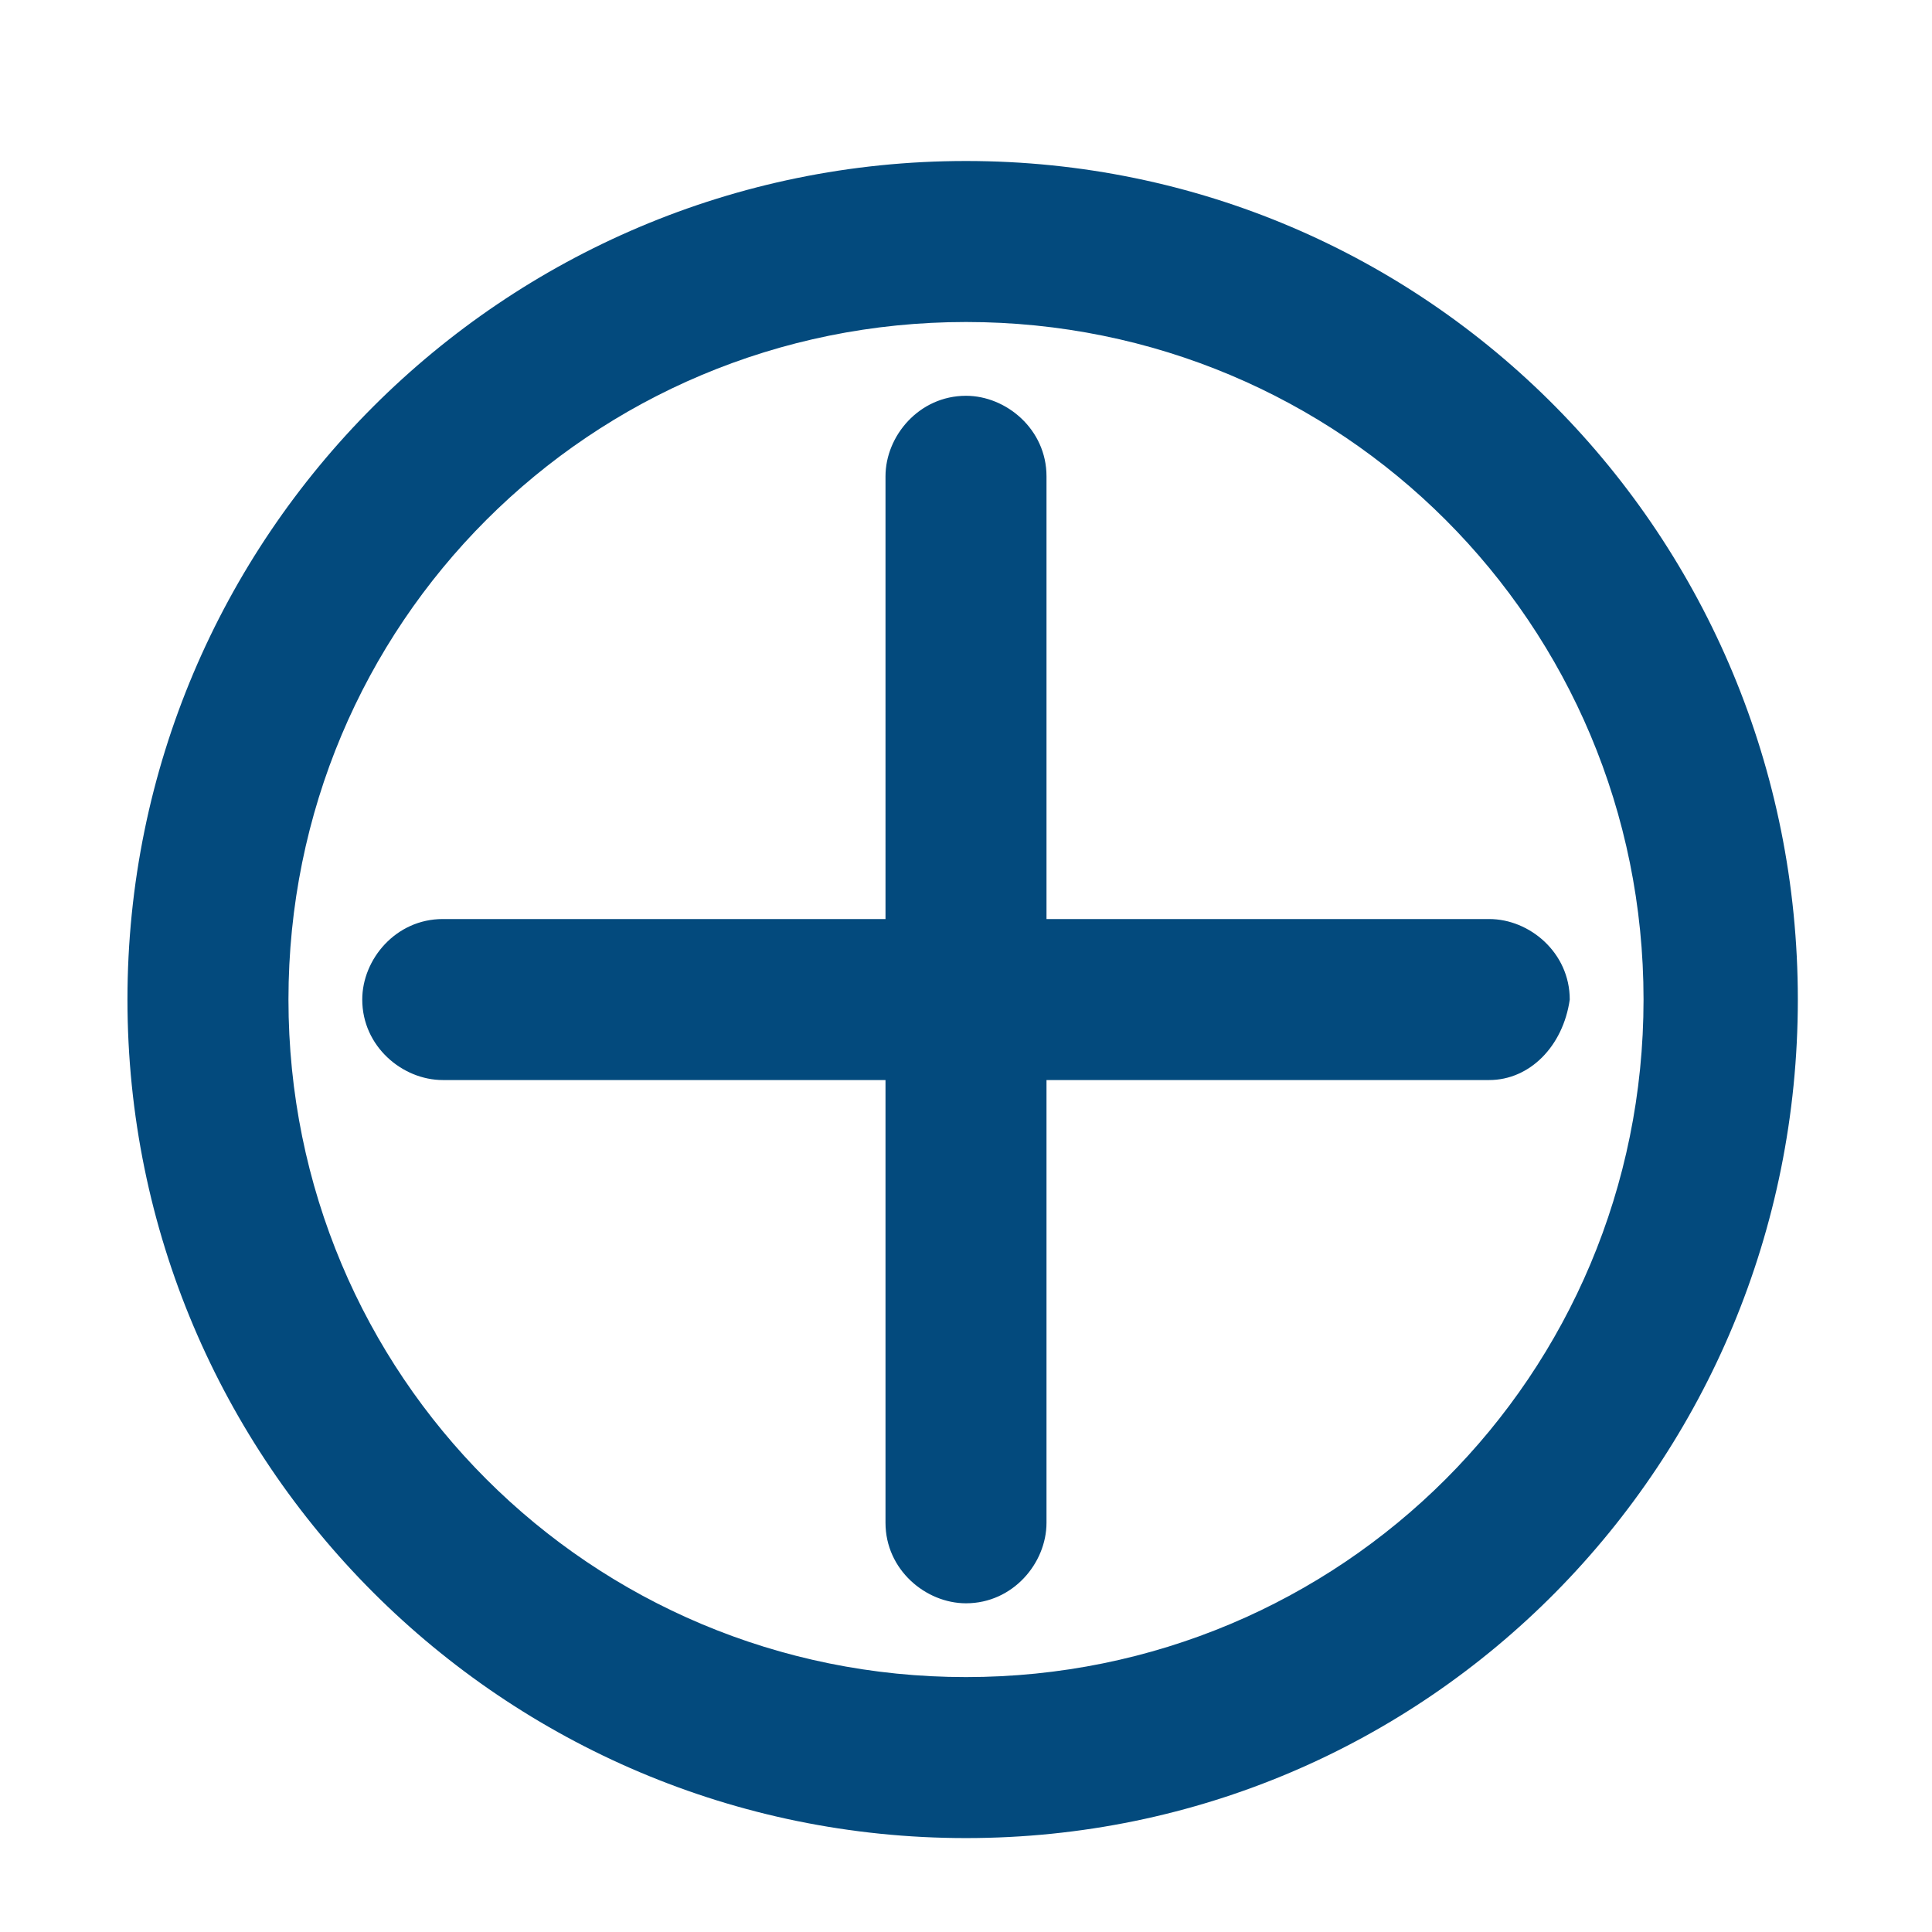 <?xml version="1.0" encoding="utf-8"?>
<!-- Generator: Adobe Illustrator 23.0.2, SVG Export Plug-In . SVG Version: 6.00 Build 0)  -->
<svg version="1.1" id="Capa_1" xmlns="http://www.w3.org/2000/svg" xmlns:xlink="http://www.w3.org/1999/xlink" x="0px" y="0px"
	 viewBox="0 0 28.8 28.8" style="enable-background:new 0 0 28.8 28.8;" xml:space="preserve">
<style type="text/css">
	.st0{fill-rule:evenodd;clip-rule:evenodd;fill:#034A7D;}
</style>
<title>ico_reimp</title>
<path id="CIRCLE__x2F__SKIP_NEXT_1_" class="st0" d="M14.4,27.4c-6.9,0-12.5-5.6-12.5-12.5C1.9,8,7.5,2.4,14.4,2.4S26.8,8,26.8,14.9
	C26.8,21.8,21.3,27.4,14.4,27.4z M14.4,4.8C8.8,4.8,4.3,9.3,4.3,14.9S8.8,25,14.4,25c5.6,0,10.1-4.5,10.1-10.1S20,4.8,14.4,4.8z
	 M22.2,16.1h-6.6v6.6c0,0.6-0.5,1.2-1.2,1.2c-0.6,0-1.2-0.5-1.2-1.2v-6.6H6.6c-0.6,0-1.2-0.5-1.2-1.2c0-0.6,0.5-1.2,1.2-1.2h6.6V7.1
	c0-0.6,0.5-1.2,1.2-1.2c0.6,0,1.2,0.5,1.2,1.2v6.6h6.6c0.6,0,1.2,0.5,1.2,1.2C23.3,15.6,22.8,16.1,22.2,16.1z"/>
</svg>
